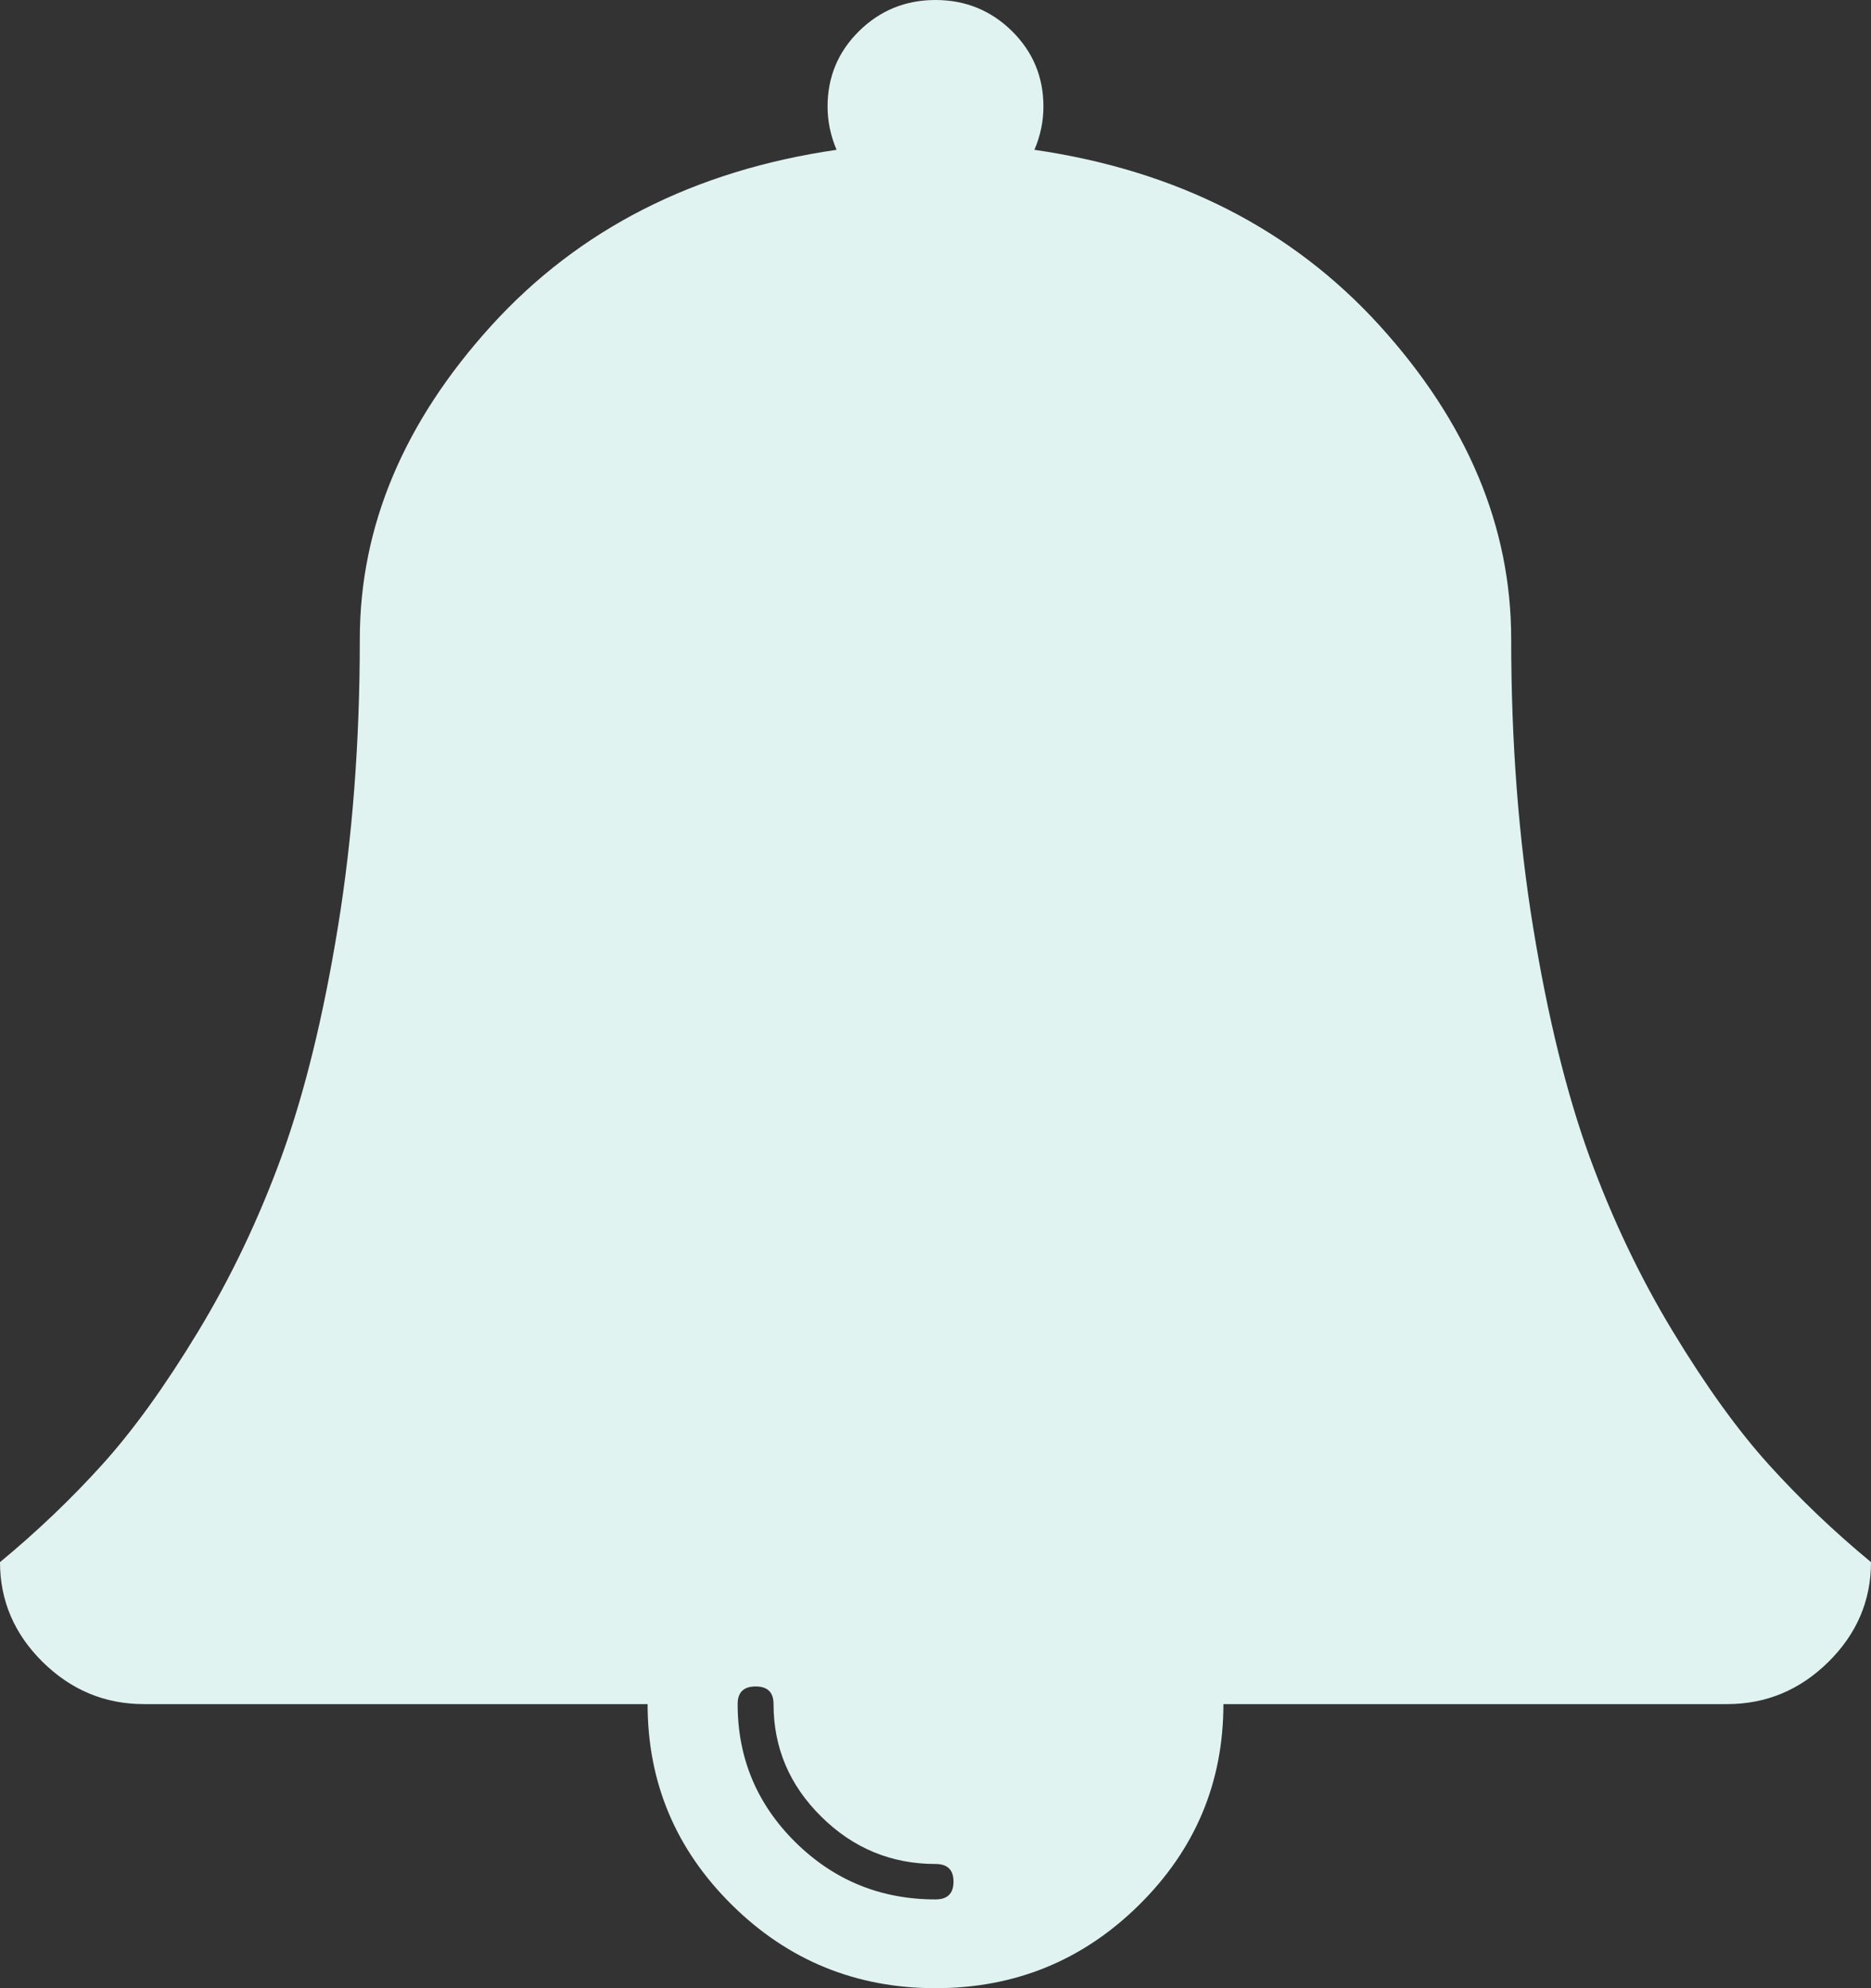 ﻿<?xml version="1.0" encoding="utf-8"?>
<svg version="1.1" xmlns:xlink="http://www.w3.org/1999/xlink" width="16px" height="17px" xmlns="http://www.w3.org/2000/svg">
  <rect width="100%" height="100%" fill="#333333" stroke="none"/>
  <g transform="matrix(1 0 0 1 -1494 -17 )">
    <path d="M 8 16.241  C 8.103 16.241  8.154 16.19  8.154 16.089  C 8.154 15.988  8.103 15.938  8 15.938  C 7.622 15.938  7.296 15.803  7.024 15.534  C 6.752 15.266  6.615 14.945  6.615 14.571  C 6.615 14.47  6.564 14.42  6.462 14.42  C 6.359 14.42  6.308 14.47  6.308 14.571  C 6.308 15.033  6.473 15.427  6.803 15.753  C 7.133 16.078  7.532 16.241  8 16.241  Z M 15.125 12.522  C 15.388 12.813  15.679 13.092  16 13.357  C 16 13.686  15.878 13.971  15.635 14.211  C 15.391 14.451  15.103 14.571  14.769 14.571  L 10.462 14.571  C 10.462 15.242  10.221 15.814  9.74 16.289  C 9.26 16.763  8.679 17  8 17  C 7.321 17  6.74 16.763  6.26 16.289  C 5.779 15.814  5.538 15.242  5.538 14.571  L 1.231 14.571  C 0.897 14.571  0.609 14.451  0.365 14.211  C 0.122 13.971  0 13.686  0 13.357  C 0.321 13.092  0.612 12.813  0.875 12.522  C 1.138 12.231  1.41 11.854  1.692 11.389  C 1.974 10.924  2.213 10.423  2.409 9.885  C 2.604 9.347  2.764 8.696  2.889 7.931  C 3.014 7.166  3.077 6.343  3.077 5.464  C 3.077 4.503  3.452 3.61  4.202 2.784  C 4.952 1.959  5.936 1.458  7.154 1.281  C 7.103 1.161  7.077 1.037  7.077 0.911  C 7.077 0.658  7.167 0.443  7.346 0.266  C 7.526 0.089  7.744 0  8 0  C 8.256 0  8.474 0.089  8.654 0.266  C 8.833 0.443  8.923 0.658  8.923 0.911  C 8.923 1.037  8.897 1.161  8.846 1.281  C 10.064 1.458  11.048 1.959  11.798 2.784  C 12.548 3.61  12.923 4.503  12.923 5.464  C 12.923 6.343  12.986 7.166  13.111 7.931  C 13.236 8.696  13.396 9.347  13.591 9.885  C 13.787 10.423  14.026 10.924  14.308 11.389  C 14.59 11.854  14.862 12.231  15.125 12.522  Z " fill-rule="nonzero" fill="#e0f3f1" stroke="none" transform="matrix(1 0 0 1 1494 17 )" />
  </g>
</svg>
